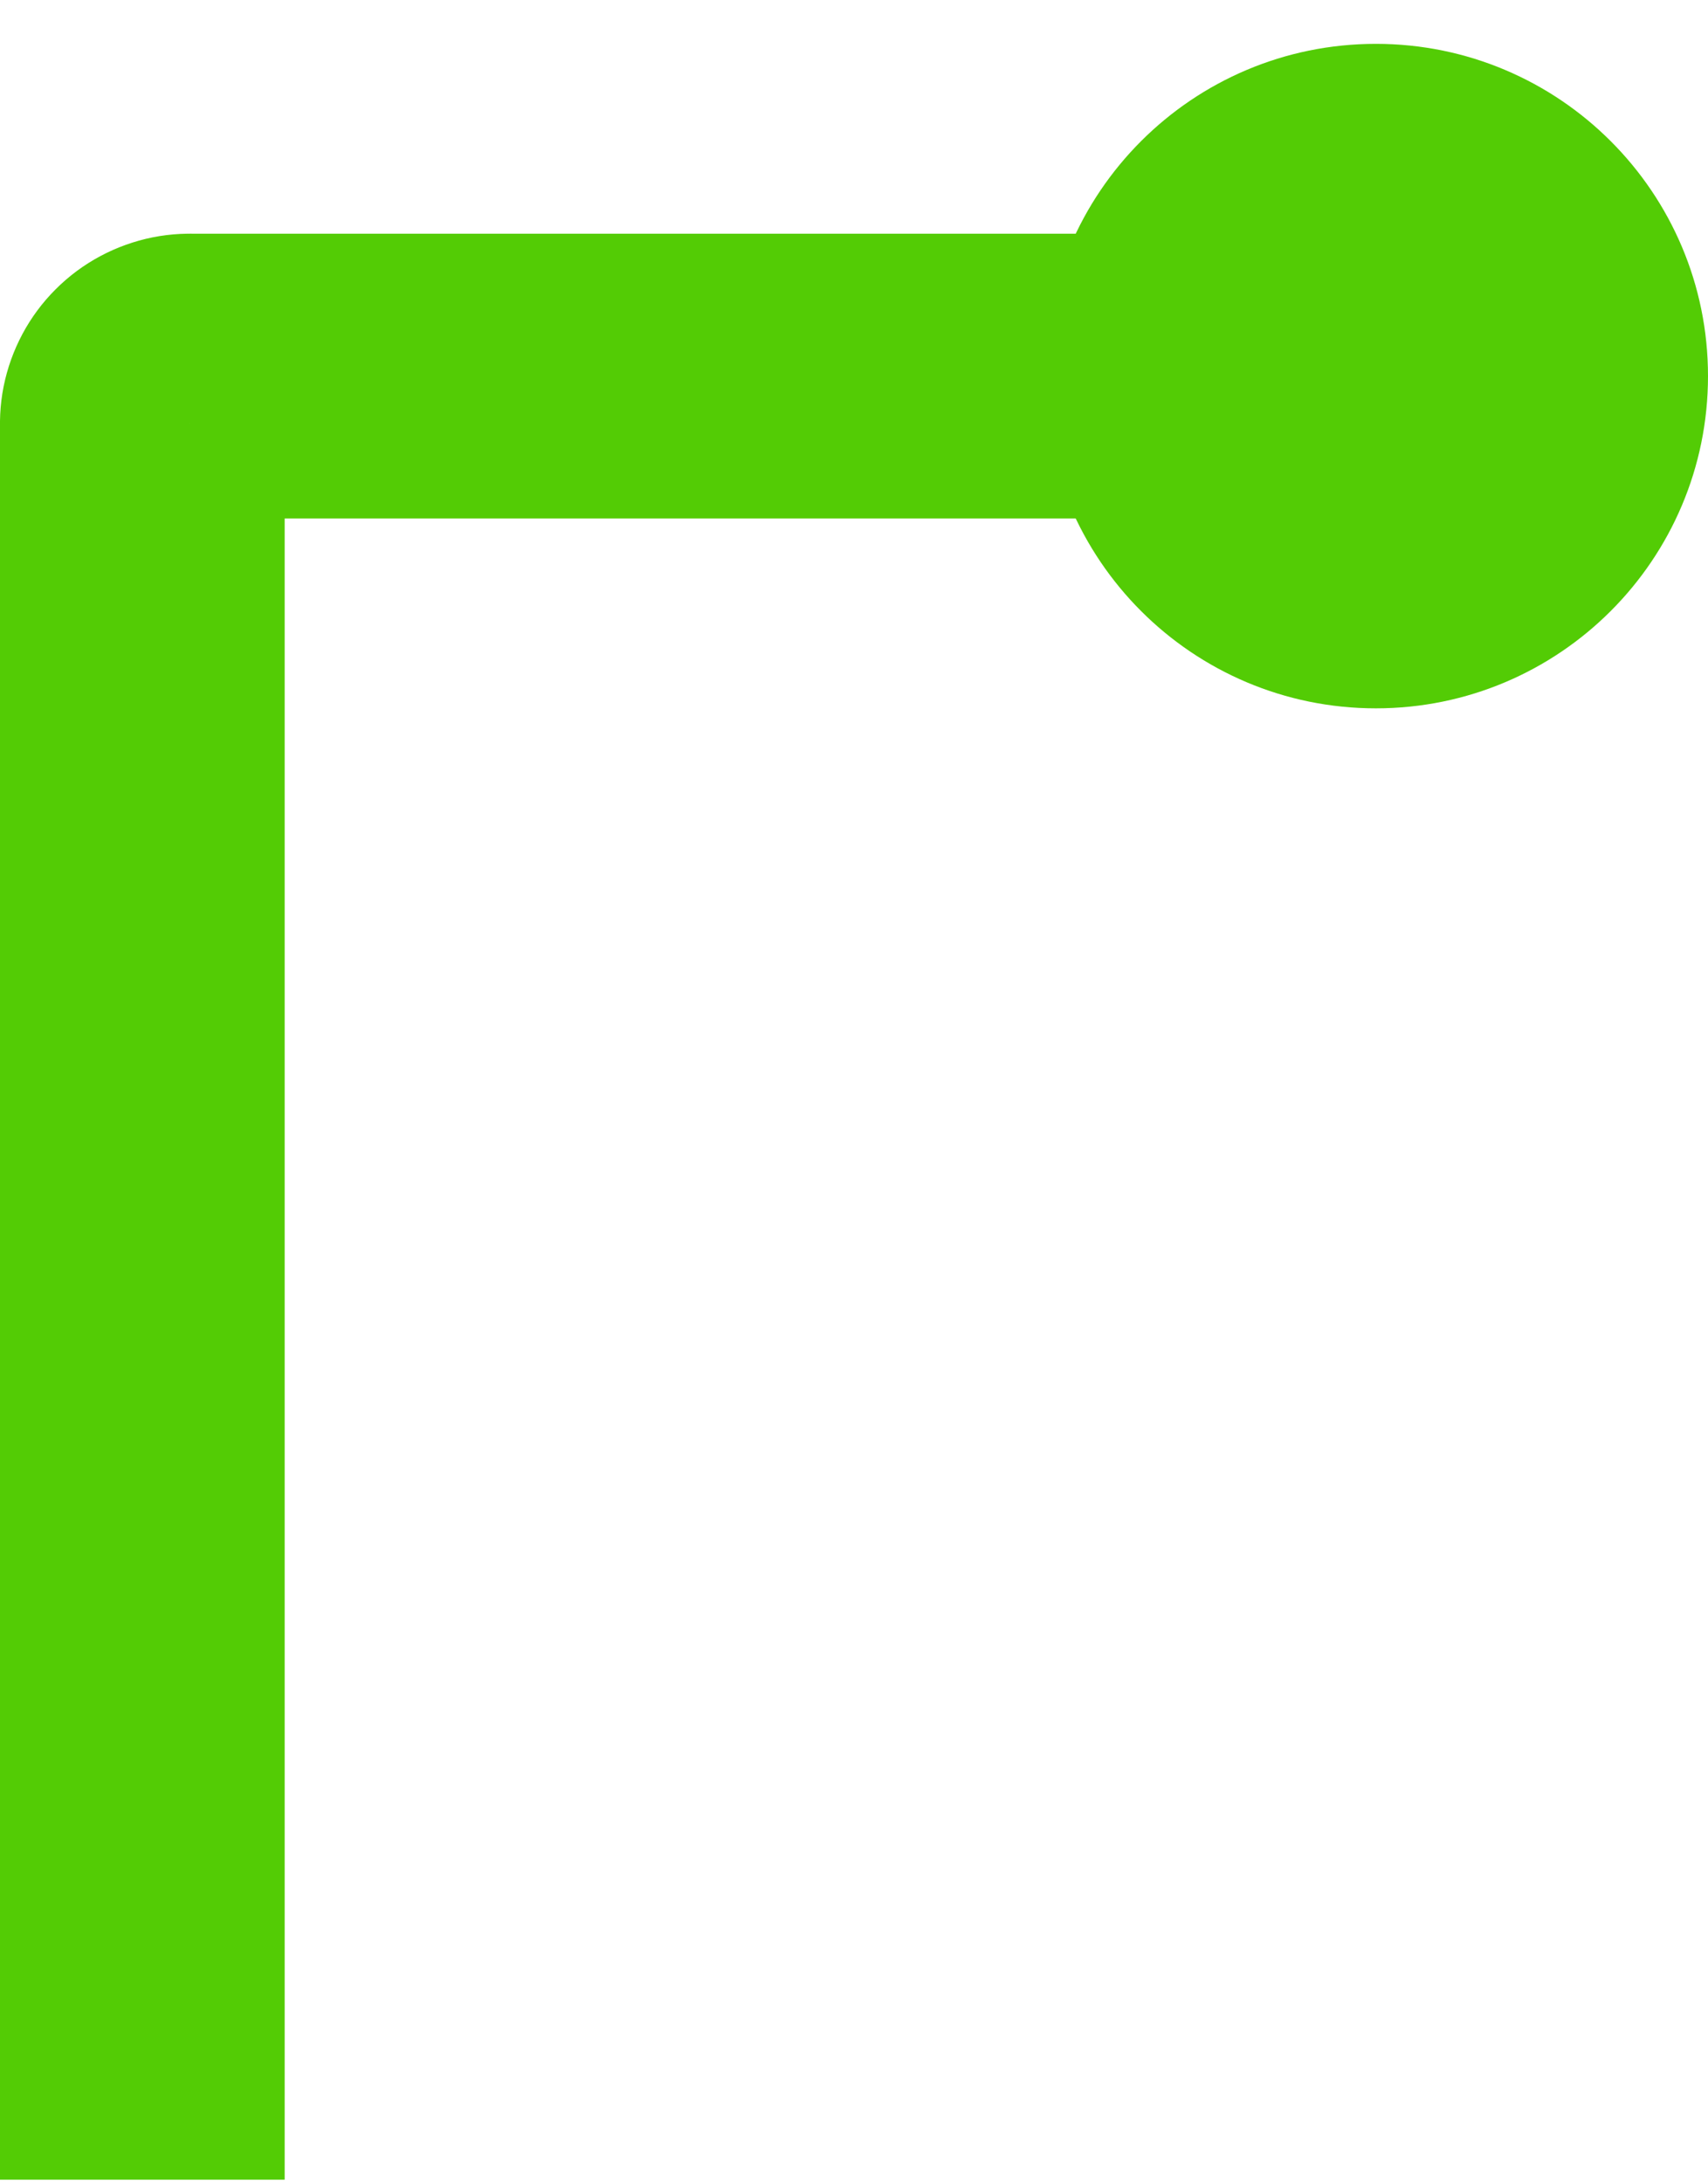 <svg width="18" height="23" viewBox="0 0 18 23" fill="none" xmlns="http://www.w3.org/2000/svg">
<g id="Vector">
<path d="M18 3.962C18 5.895 16.433 7.462 14.5 7.462C12.567 7.462 11 5.895 11 3.962C11 2.029 12.567 0.462 14.5 0.462C16.433 0.462 18 2.029 18 3.962Z" fill="#53CC05"/>
<path d="M8.50174e-07 4.462H3V22.962H8.6897e-07L8.50174e-07 4.462Z" fill="#53CC05"/>
<path d="M16.5 2.462V5.462L2 5.462L2 2.462L16.5 2.462Z" fill="#53CC05"/>
<path d="M4 4.462C4 4.066 3.883 3.68 3.663 3.351C3.443 3.022 3.131 2.766 2.765 2.614C2.4 2.463 1.998 2.423 1.61 2.5C1.222 2.578 0.865 2.768 0.586 3.048C0.306 3.327 0.116 3.684 0.038 4.072C-0.039 4.46 0.001 4.862 0.152 5.227C0.304 5.593 0.56 5.905 0.889 6.125C1.218 6.345 1.604 6.462 2 6.462V4.462H4Z" fill="#53CC05"/>
</g>
</svg>
